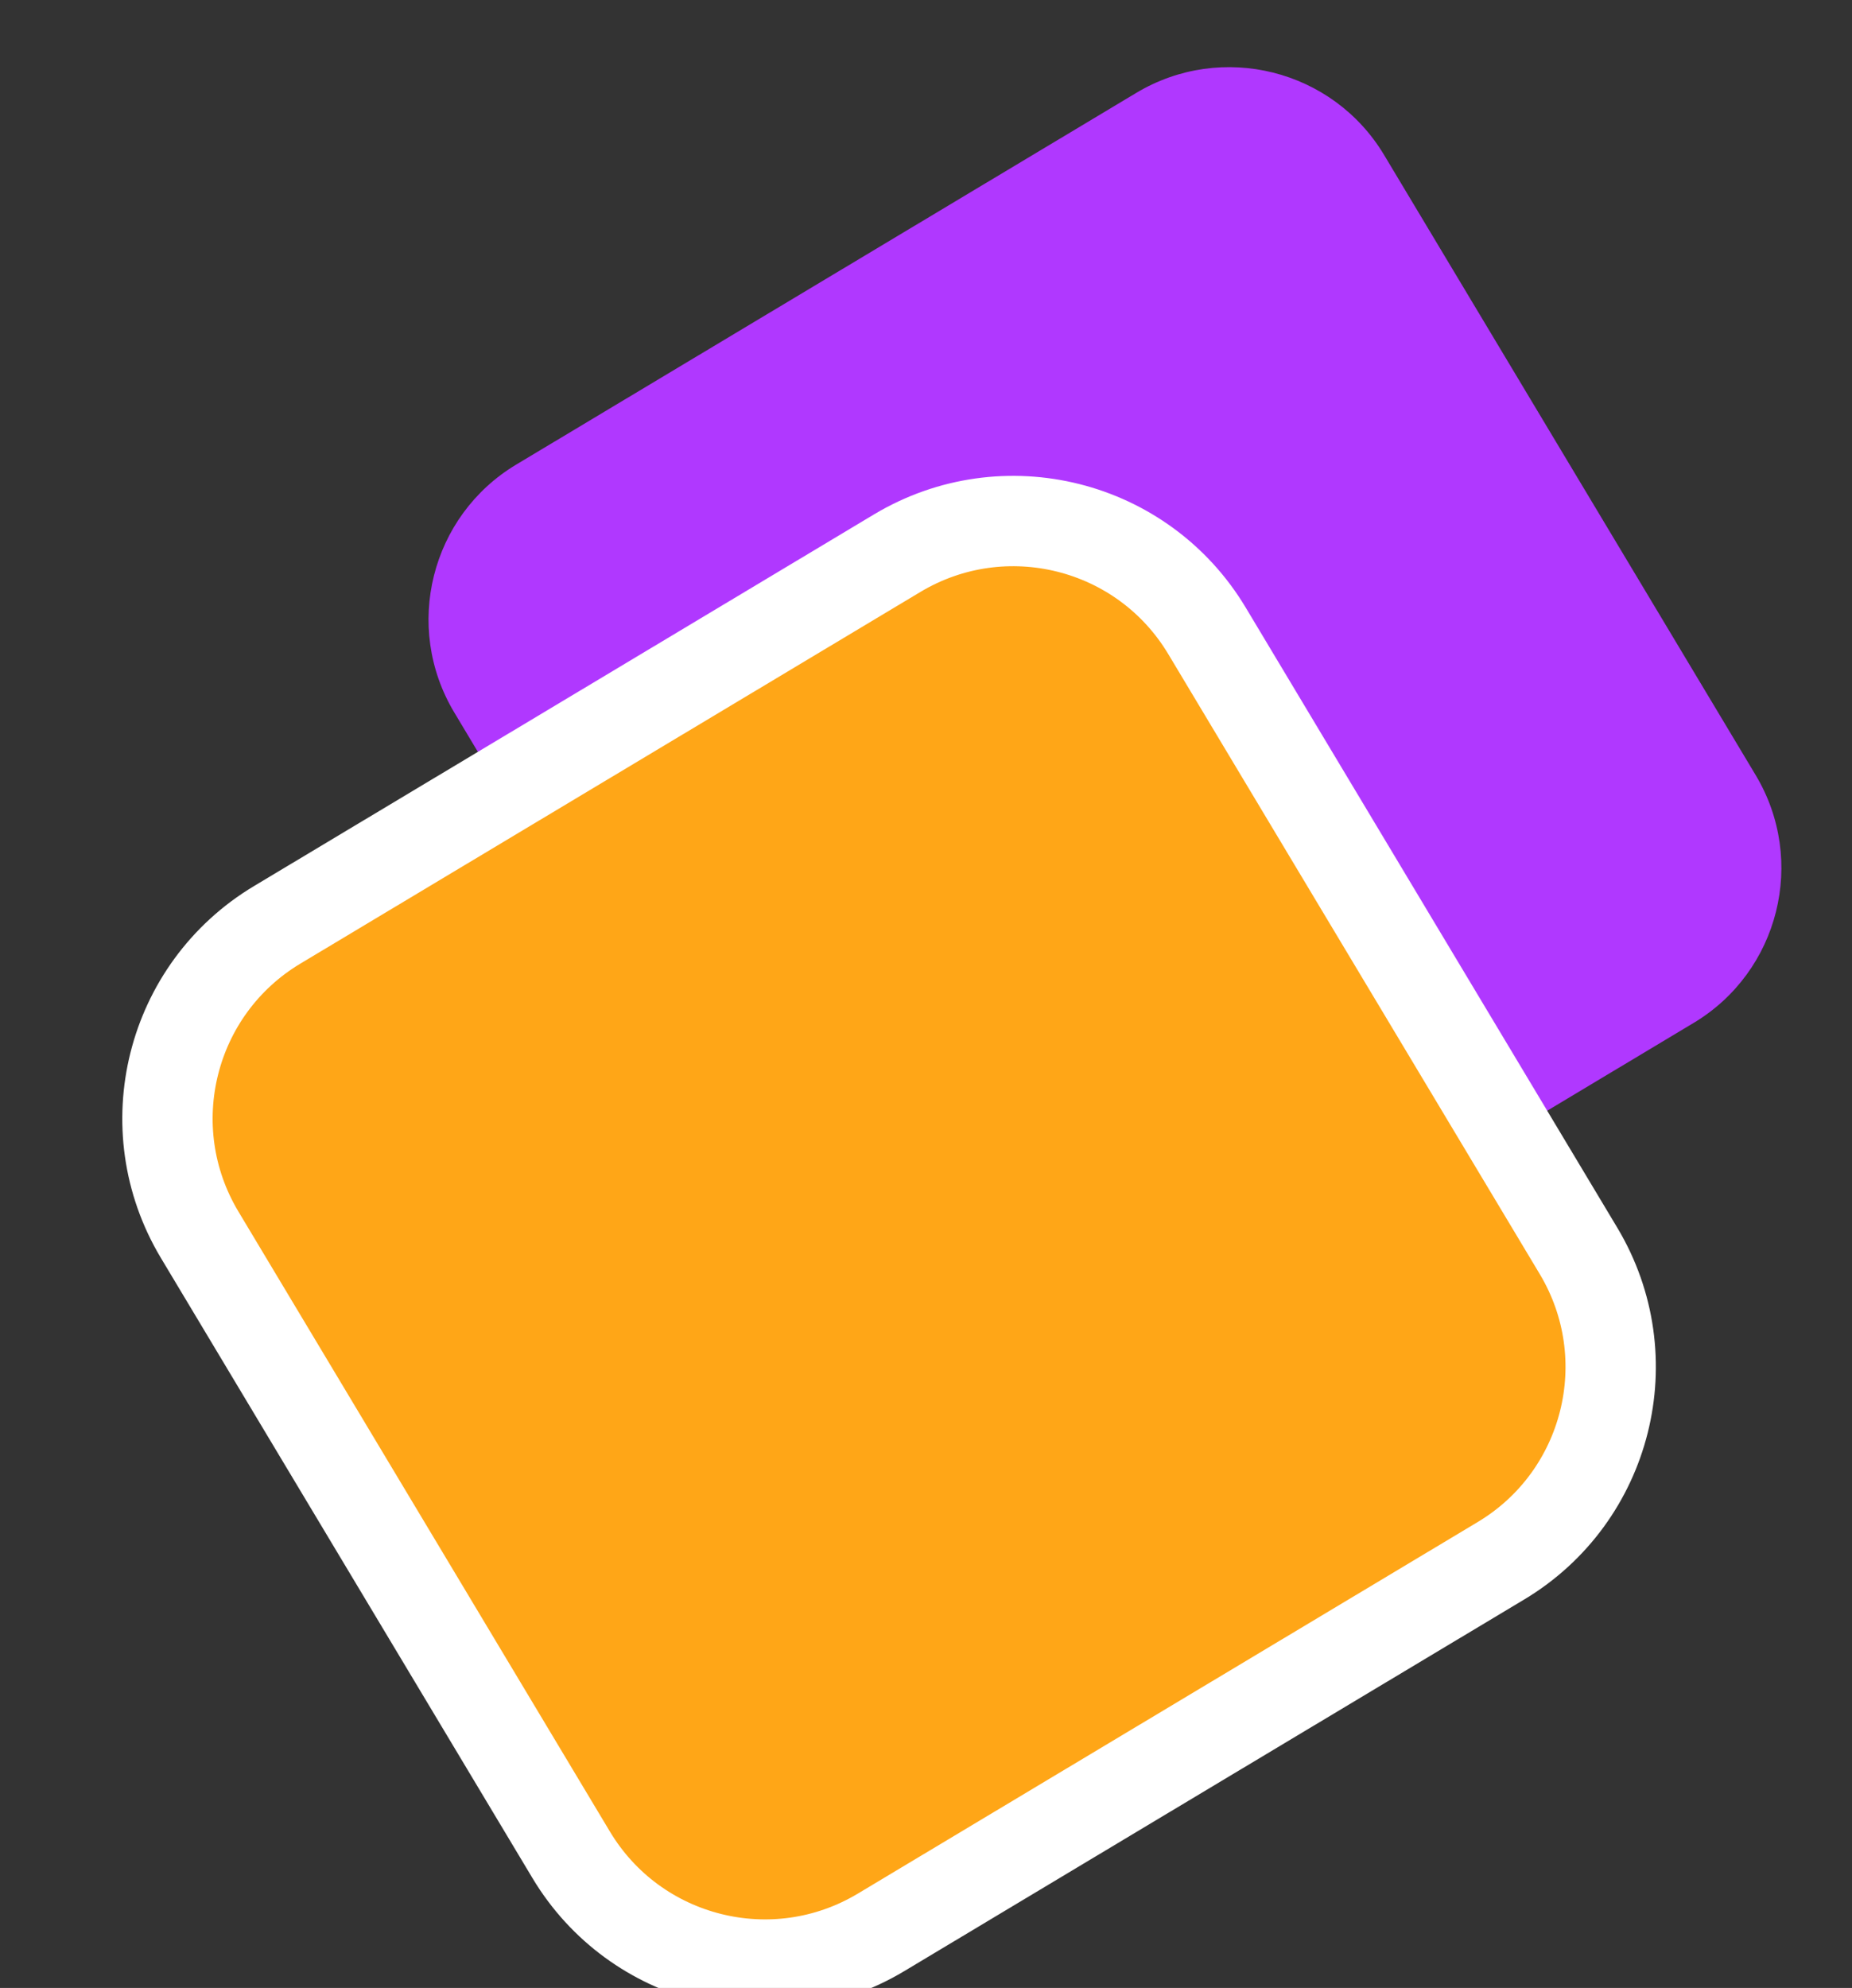 <svg width="41" height="44" viewBox="0 0 41 44" fill="none" xmlns="http://www.w3.org/2000/svg">
<rect x="0" y="0" width="41" height="44" fill="#333333" stroke="none"/>
<g clip-path="url(#clip0_3_54)">
<path d="M10.056 15.768C8.921 13.873 9.536 11.416 11.431 10.281L25.155 2.056C27.05 0.92 29.507 1.536 30.642 3.431L38.867 17.155C40.003 19.05 39.387 21.507 37.492 22.642L23.768 30.867C21.873 32.003 19.416 31.387 18.281 29.492L10.056 15.768Z" fill="#B038FF"/>
<path d="M19.862 12.244C22.231 10.825 25.302 11.594 26.721 13.963L34.946 27.687C36.365 30.056 35.596 33.127 33.227 34.546L19.503 42.771C17.134 44.19 14.064 43.421 12.644 41.052L4.419 27.328C3 24.959 3.769 21.888 6.138 20.469L19.862 12.244Z" fill="#FFA617"/>
<path d="M19.862 12.244C22.231 10.825 25.302 11.594 26.721 13.963L34.946 27.687C36.365 30.056 35.596 33.127 33.227 34.546L19.503 42.771C17.134 44.19 14.064 43.421 12.644 41.052L4.419 27.328C3 24.959 3.769 21.888 6.138 20.469L19.862 12.244Z" stroke="white" stroke-width="2"/>
</g>
<defs>
<clipPath id="clip0_3_54">
<rect width="41" height="44" fill="white"/>
</clipPath>
</defs>
</svg>

